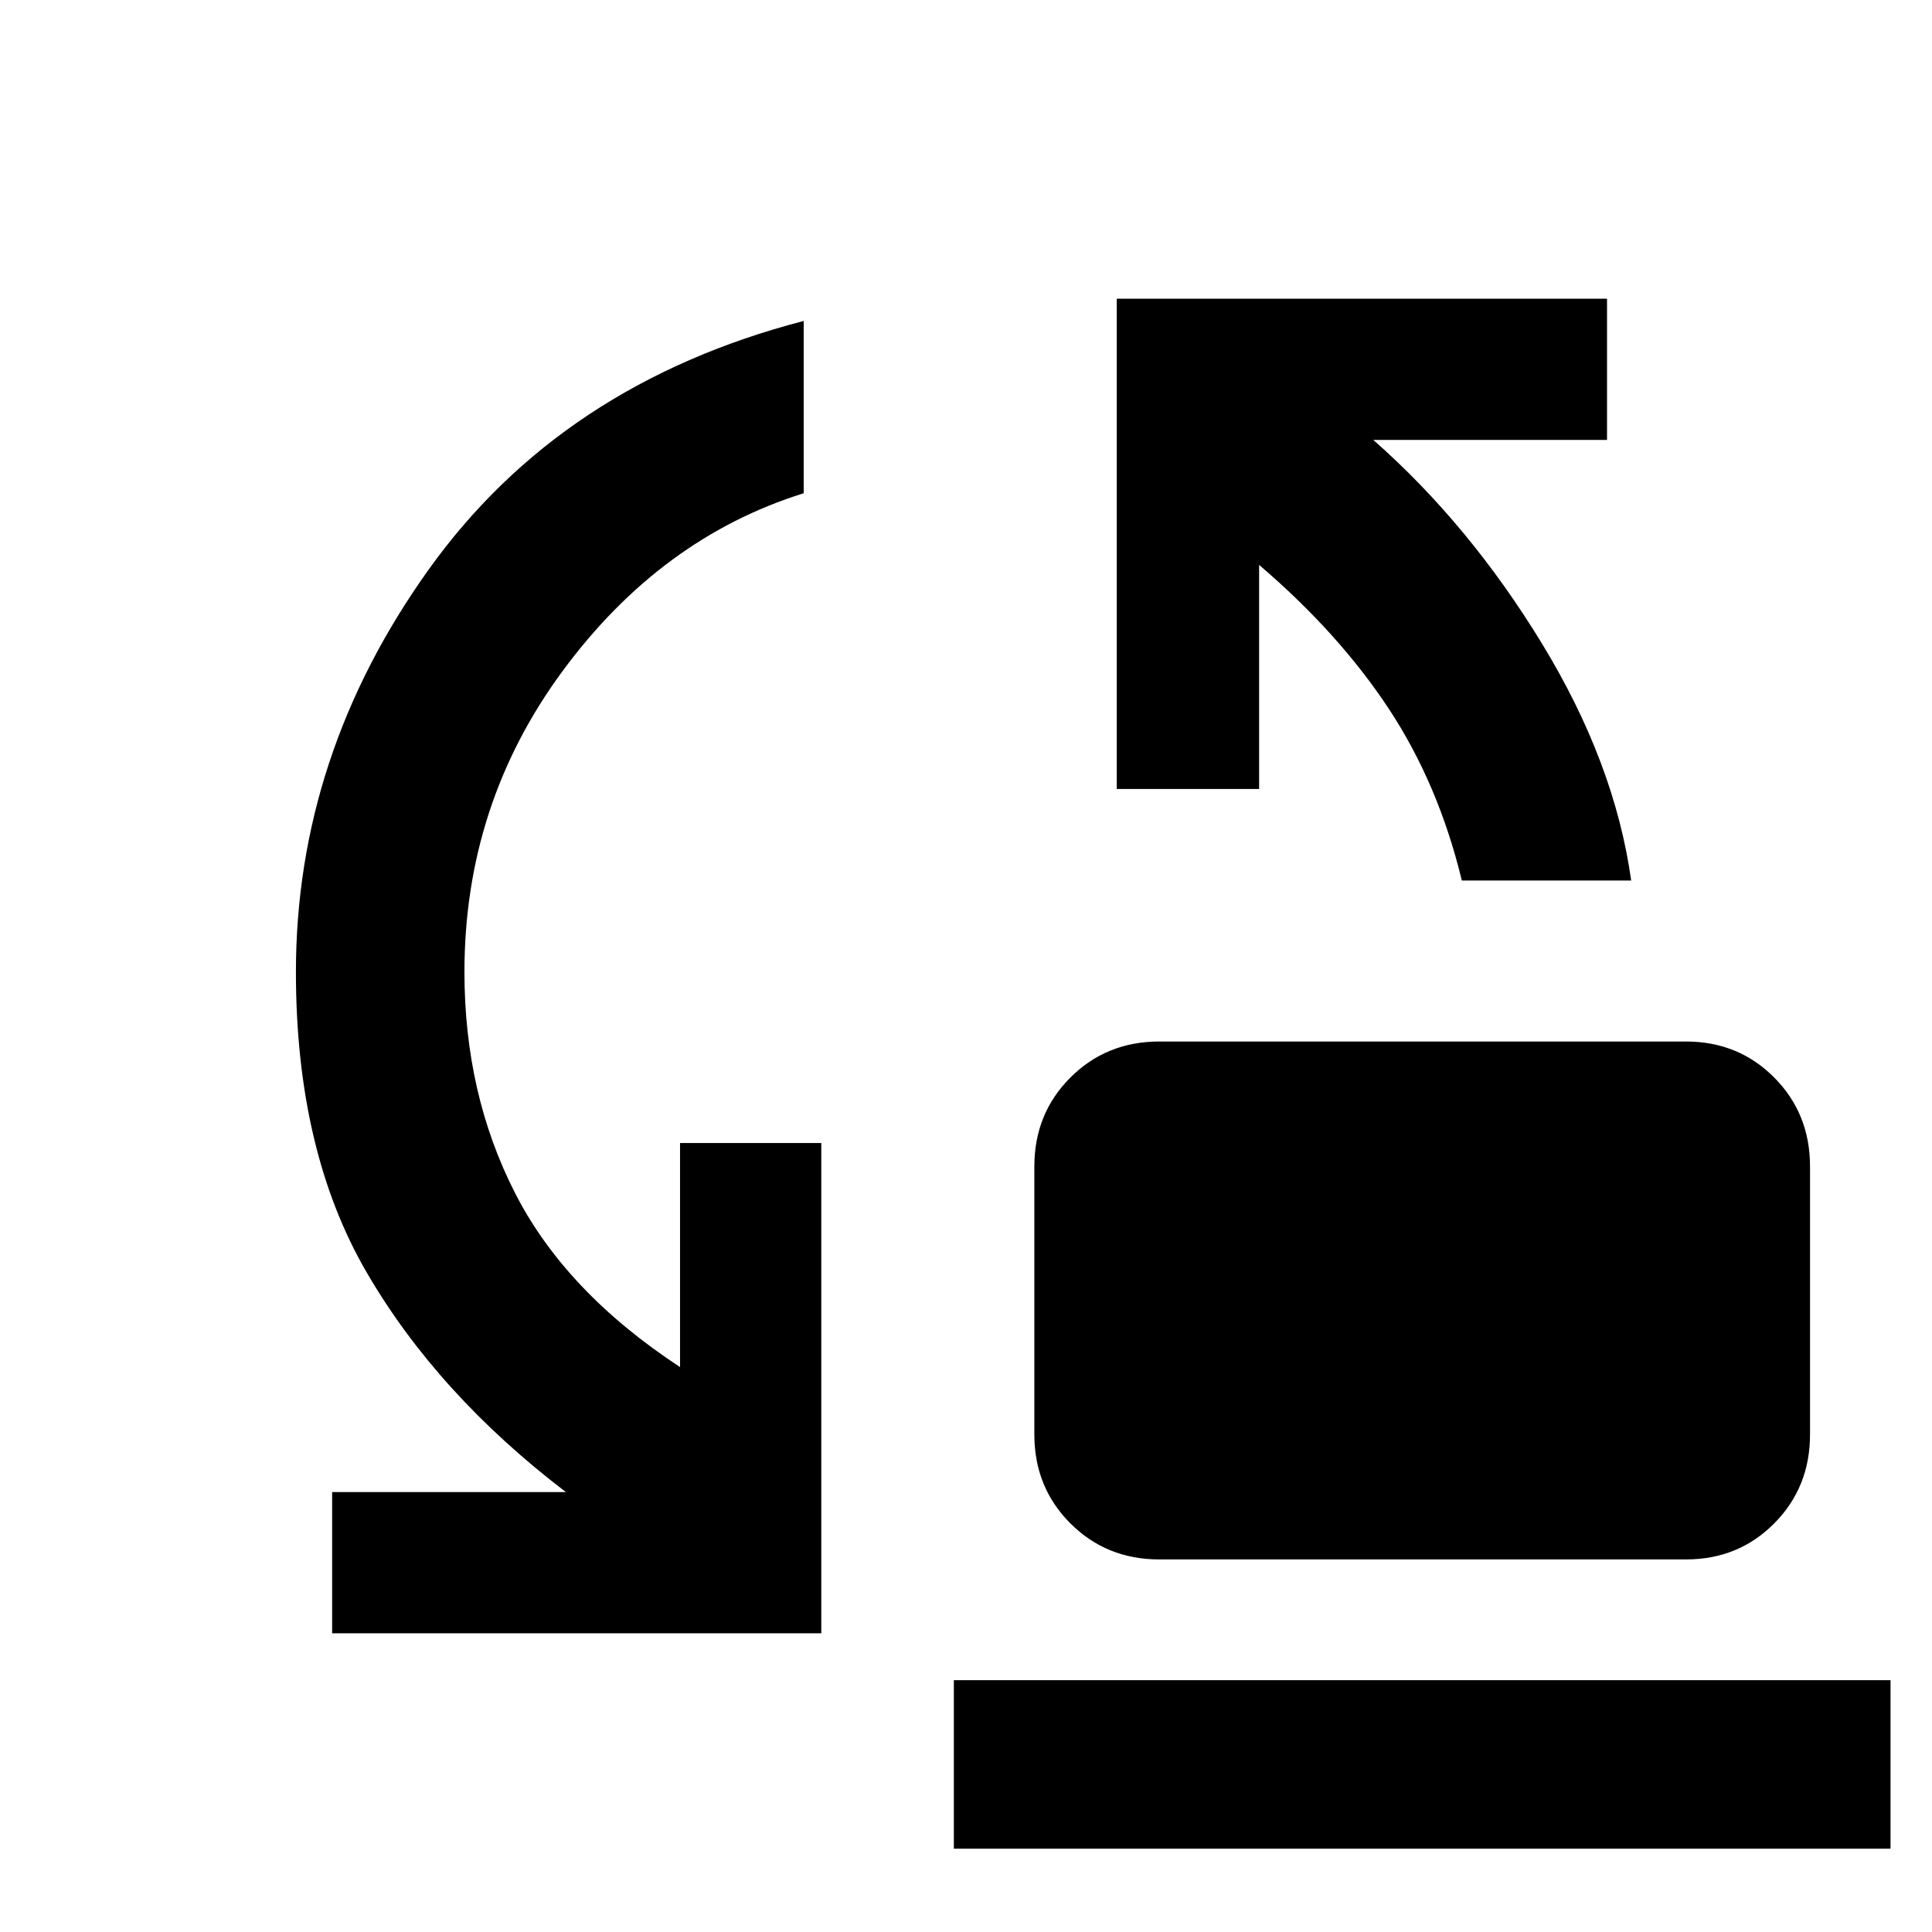 <svg xmlns="http://www.w3.org/2000/svg" height="48" viewBox="0 -960 960 960" width="48"><path d="M726.37-522.48q-11.59-47.95-36.4-85.51-24.81-37.55-64.32-71.31v111.34h-70.74v-243.61h243.61v70.18H682.39q47.7 41.96 83.84 101.24 36.15 59.28 44.29 117.67h-84.15ZM576.04-185.13q-26.27 0-44.18-17.91-17.9-17.91-17.9-44.18v-133.17q0-26.27 17.9-44.18 17.91-17.91 44.18-17.91h261.7q26.09 0 43.87 17.91 17.78 17.91 17.78 44.18v133.17q0 26.27-17.78 44.18t-43.87 17.91h-261.7Zm-411 36.7v-70.18h116.13q-63.82-48.69-98.97-109.13-35.16-60.43-35.16-149.26 0-107.77 65.96-199.99 65.96-92.23 186.35-123.53v85.61q-71 22.17-119.78 88.32-48.79 66.16-48.79 149.59 0 60.47 25.07 109.67 25.06 49.2 82.06 86.63v-111.34h70.18v243.61H165.04ZM473.96-41.39v-83.74h465.43v83.74H473.96Z"/></svg>